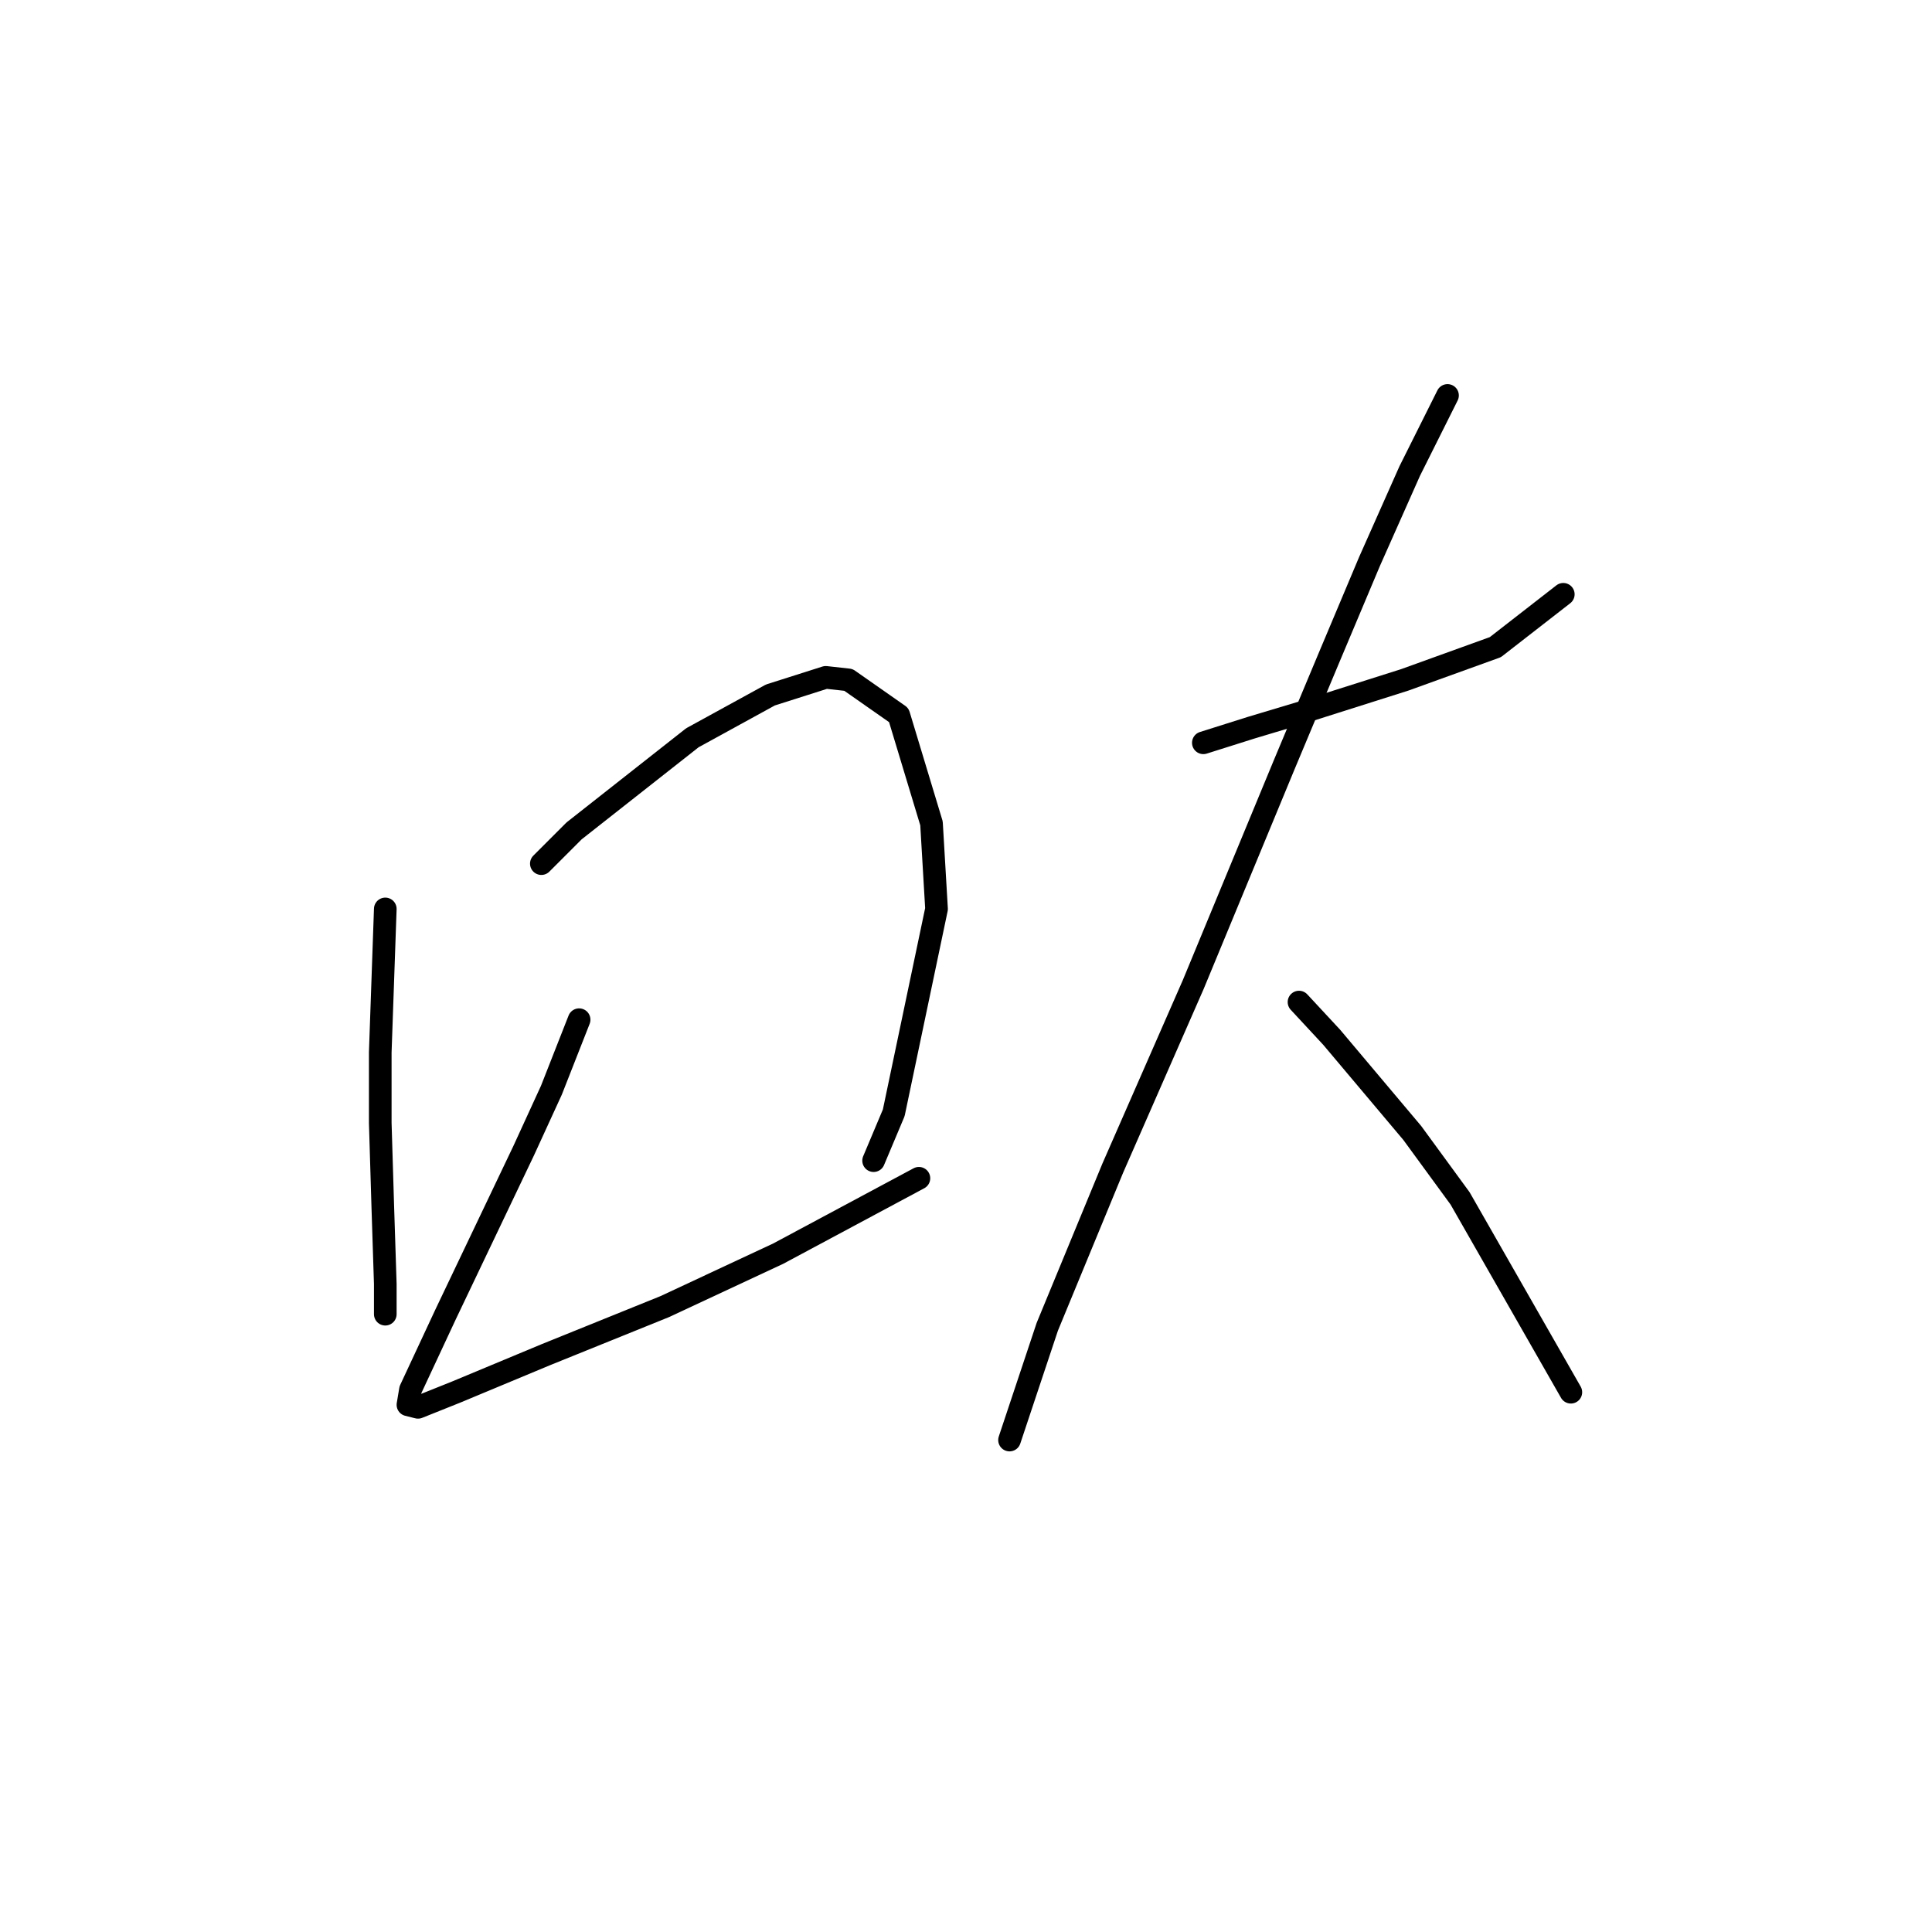 <?xml version="1.0" standalone="no"?>
    <svg width="256" height="256" xmlns="http://www.w3.org/2000/svg" version="1.1">
    <polyline stroke="black" stroke-width="3" stroke-linecap="round" fill="transparent" stroke-linejoin="round" points="51.053 120.438 50.386 139.45 50.386 148.789 50.719 159.795 51.053 170.135 51.053 174.137 51.053 173.803 51.053 173.803 " />
        <polyline stroke="black" stroke-width="3" stroke-linecap="round" fill="transparent" stroke-linejoin="round" points="71.732 114.435 76.067 110.099 91.743 97.758 102.083 92.088 109.421 89.754 112.422 90.087 119.093 94.757 123.429 109.098 124.096 120.438 118.426 147.454 115.758 153.792 115.758 153.792 " />
        <polyline stroke="black" stroke-width="3" stroke-linecap="round" fill="transparent" stroke-linejoin="round" points="76.735 135.114 73.066 144.453 69.397 152.457 59.057 174.137 54.388 184.143 54.054 186.144 55.389 186.478 60.392 184.476 72.399 179.473 88.075 173.136 103.083 166.132 121.761 156.126 121.761 156.126 " />
        <polyline stroke="black" stroke-width="3" stroke-linecap="round" fill="transparent" stroke-linejoin="round" points="159.45 98.425 165.787 96.424 172.458 94.423 186.133 90.087 198.14 85.751 207.145 78.747 207.145 78.747 " />
        <polyline stroke="black" stroke-width="3" stroke-linecap="round" fill="transparent" stroke-linejoin="round" points="191.803 52.398 186.8 62.404 181.463 74.411 176.127 87.085 170.123 101.427 158.116 130.444 147.443 154.792 138.771 175.805 133.768 190.814 133.768 190.814 " />
        <polyline stroke="black" stroke-width="3" stroke-linecap="round" fill="transparent" stroke-linejoin="round" points="172.125 132.779 176.46 137.449 187.133 150.123 193.47 158.794 208.146 184.476 208.146 184.476 " />
        </svg>